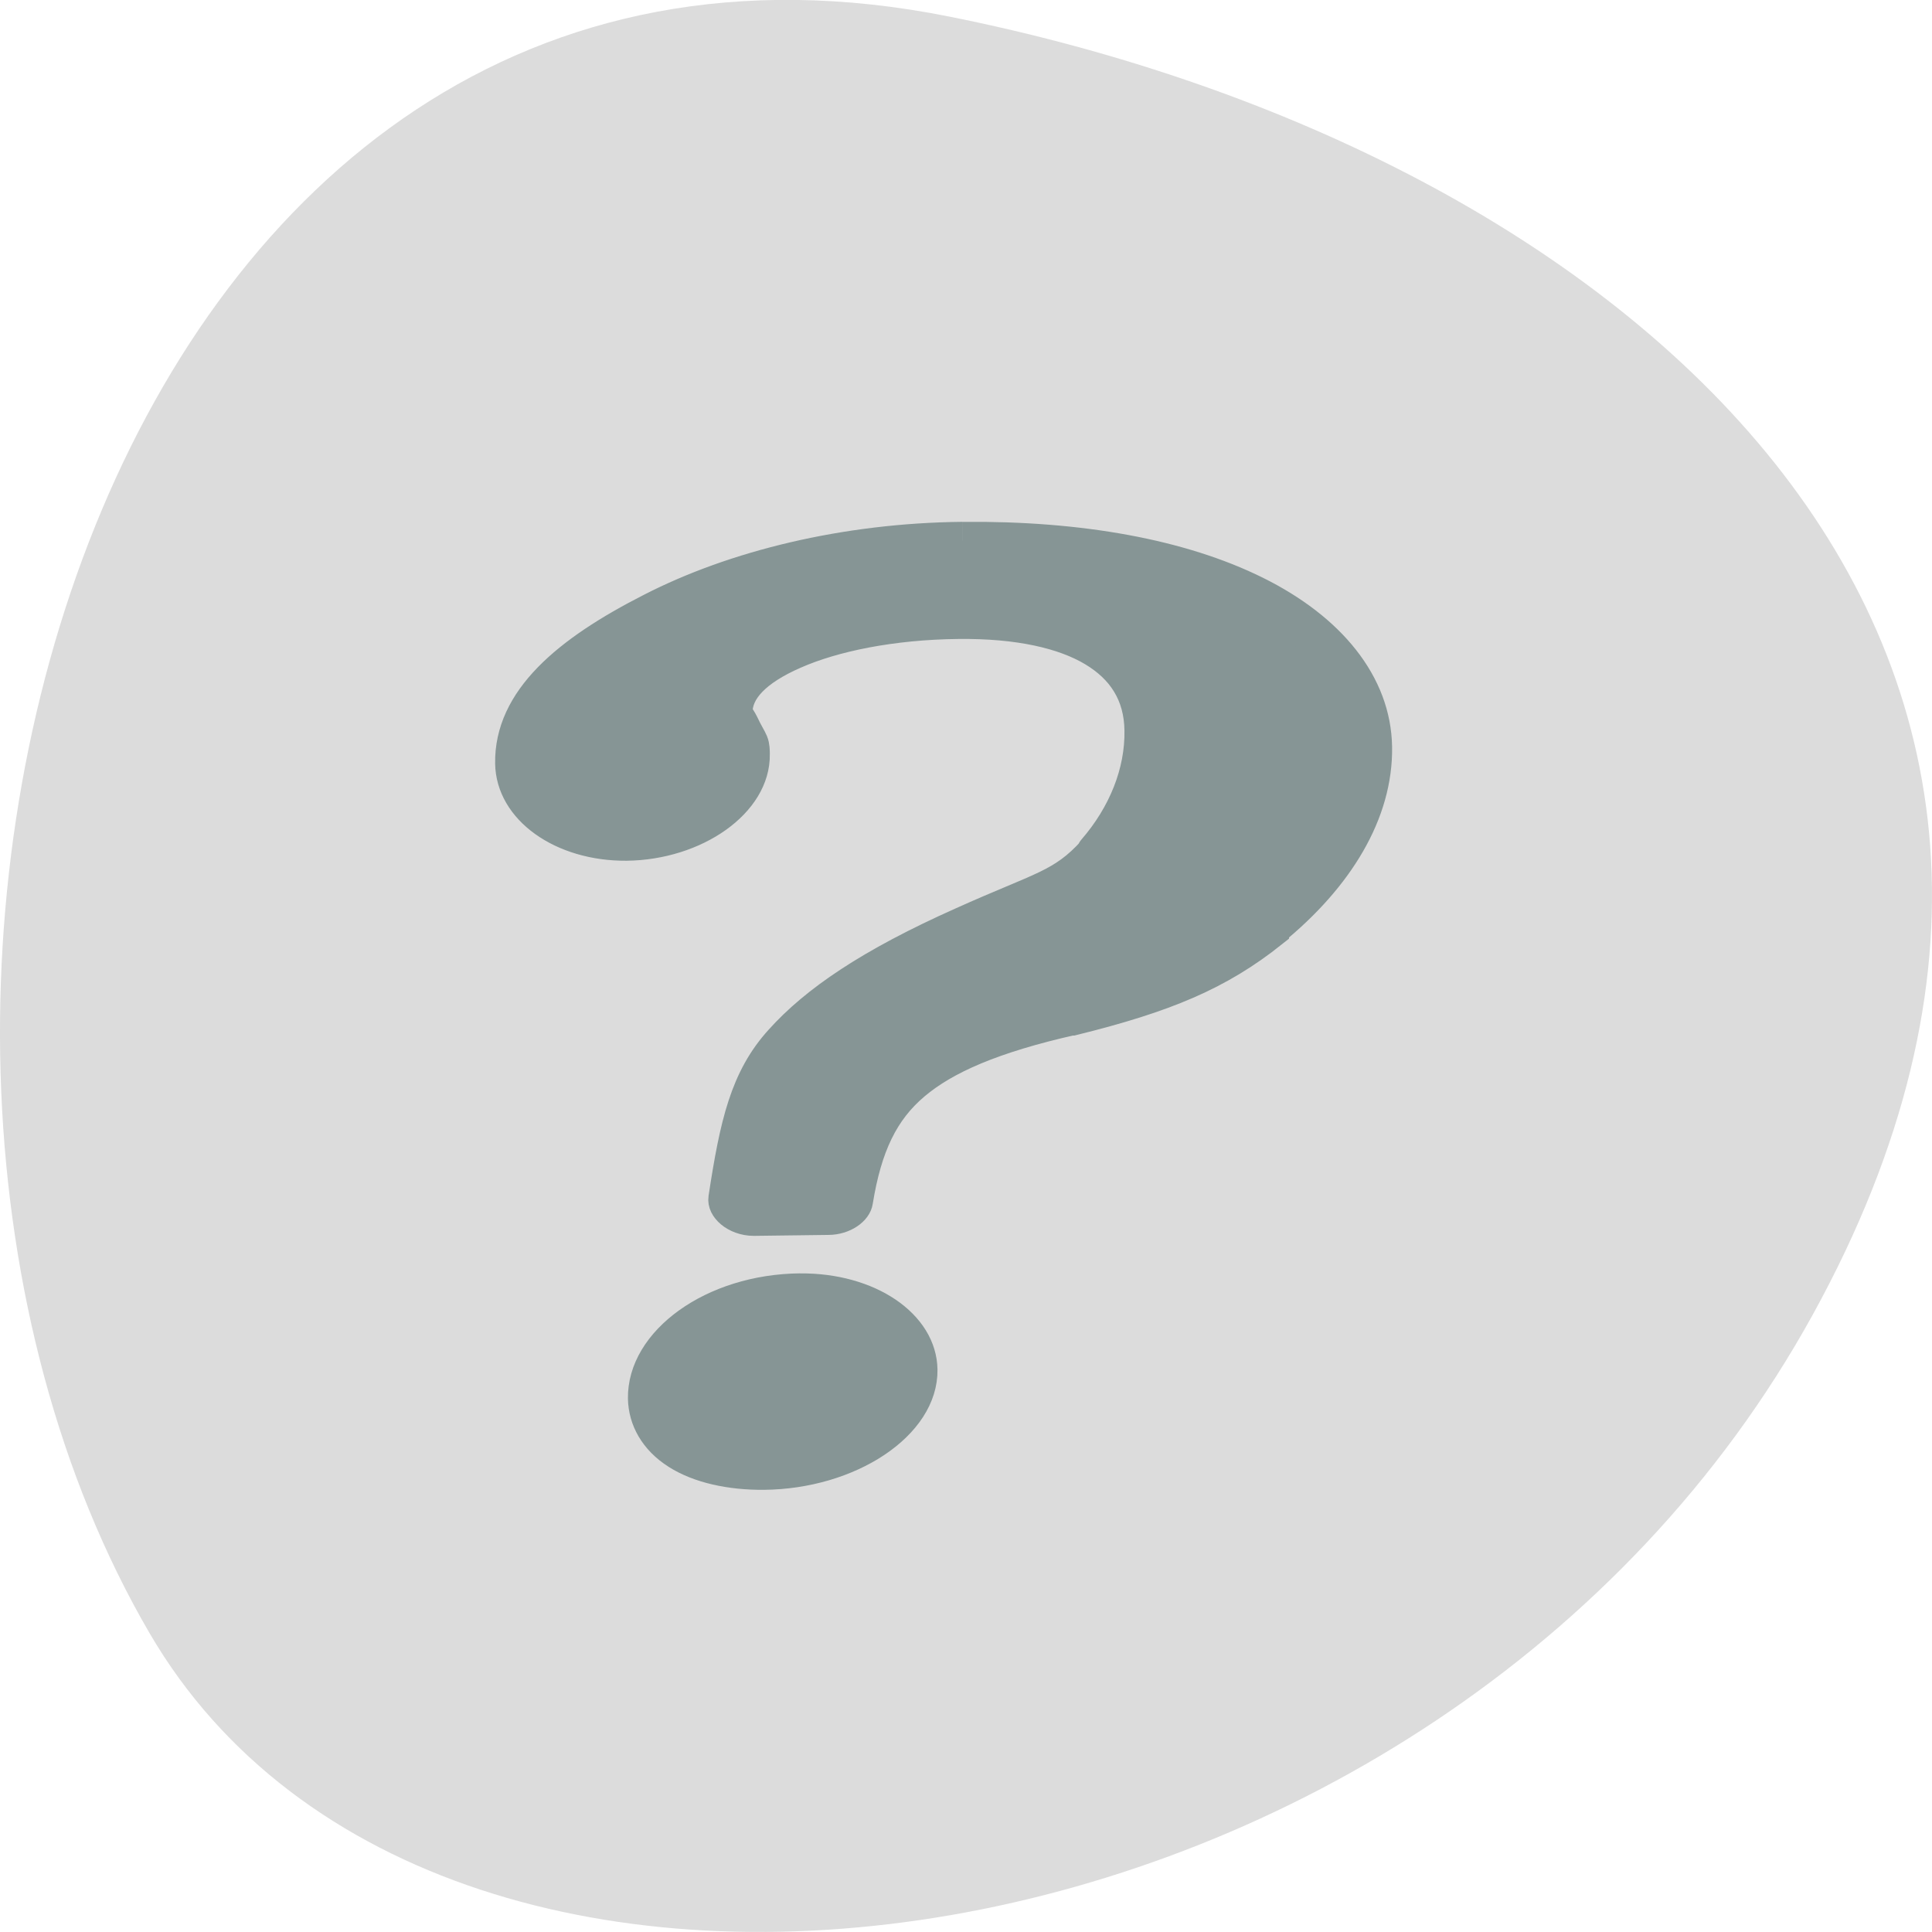 <svg xmlns="http://www.w3.org/2000/svg" xmlns:xlink="http://www.w3.org/1999/xlink" viewBox="0 0 32 32"><defs><g id="3" clip-path="url(#2)"><path d="m 24.903 12.12 c -2.546 0.031 -4.956 0.746 -6.764 1.869 c -1.813 1.116 -3.055 2.365 -3.034 4.052 c 0.016 1.204 1.075 2.101 2.39 2.089 c 1.413 -0.019 2.676 -1.066 2.66 -2.327 c 0 -0.094 0 -0.22 -0.036 -0.326 c -0.036 -0.107 -0.109 -0.232 -0.203 -0.477 c -0.078 -0.188 -0.14 -0.251 -0.14 -0.32 c -0.005 -0.583 0.431 -1.154 1.325 -1.624 c 0.894 -0.477 2.213 -0.803 3.699 -0.822 c 1.366 -0.019 2.405 0.27 3.091 0.765 c 0.686 0.496 1.065 1.204 1.075 2.164 c 0.016 1.11 -0.358 2.245 -1.044 3.199 c -0.005 0.006 0.005 0.019 0 0.031 c -0.712 0.947 -1.195 0.997 -2.925 1.938 c -2.042 1.098 -3.216 2.082 -3.964 3.086 c -0.753 0.997 -0.982 2.208 -1.231 4.184 c -0.031 0.251 0.218 0.502 0.499 0.502 l 1.642 -0.025 c 0.234 0 0.457 -0.176 0.483 -0.389 c 0.197 -1.474 0.571 -2.421 1.278 -3.142 c 0.707 -0.721 1.787 -1.286 3.554 -1.769 c 0.01 0 0.021 0 0.031 0 c 1.99 -0.596 3.143 -1.173 4.302 -2.289 c 0 -0.006 0 -0.019 0 -0.025 c 1.429 -1.405 2.291 -3.105 2.27 -4.855 c -0.021 -1.681 -1.01 -3.124 -2.608 -4.077 c -1.595 -0.953 -3.787 -1.443 -6.349 -1.411" transform="matrix(0.752 0 0 0.623 -2.782 1.404)" fill="#2f4e4e" stroke="#2f4e4e"/></g><g id="6" clip-path="url(#5)"><path d="m 21.329 32.1 c -1.829 0.019 -3.32 1.33 -3.299 2.829 c 0.01 0.558 0.249 1.073 0.701 1.418 c 0.447 0.345 1.091 0.514 1.787 0.508 c 1.787 -0.019 3.351 -1.254 3.33 -2.697 c -0.016 -1.167 -1.107 -2.07 -2.52 -2.057" transform="matrix(0.752 0 0 0.623 -2.782 1.404)" fill="#2f4e4e" stroke="#2f4e4e"/></g><clipPath id="2"><path d="M 0,0 H32 V32 H0 z"/></clipPath><clipPath id="5"><path d="M 0,0 H32 V32 H0 z"/></clipPath><filter id="0" filterUnits="objectBoundingBox" x="0" y="0" width="32" height="32"><feColorMatrix type="matrix" in="SourceGraphic" values="0 0 0 0 1 0 0 0 0 1 0 0 0 0 1 0 0 0 1 0"/></filter><mask id="4"><g filter="url(#0)"><path fill-opacity="0.502" d="M 0,0 H32 V32 H0 z"/></g></mask><mask id="1"><g filter="url(#0)"><path fill-opacity="0.502" d="M 0,0 H32 V32 H0 z"/></g></mask></defs><path d="m 15.715 0.273 c -13.988 -2.793 -19.301 16.371 -13.238 26.777 c 4.832 8.289 21.379 5.922 27.547 -5.273 c 6.168 -11.191 -3.078 -19.262 -14.309 -21.504" fill="#dcdcdc"/><use xlink:href="#3" mask="url(#1)"/><use xlink:href="#6" mask="url(#4)"/></svg>